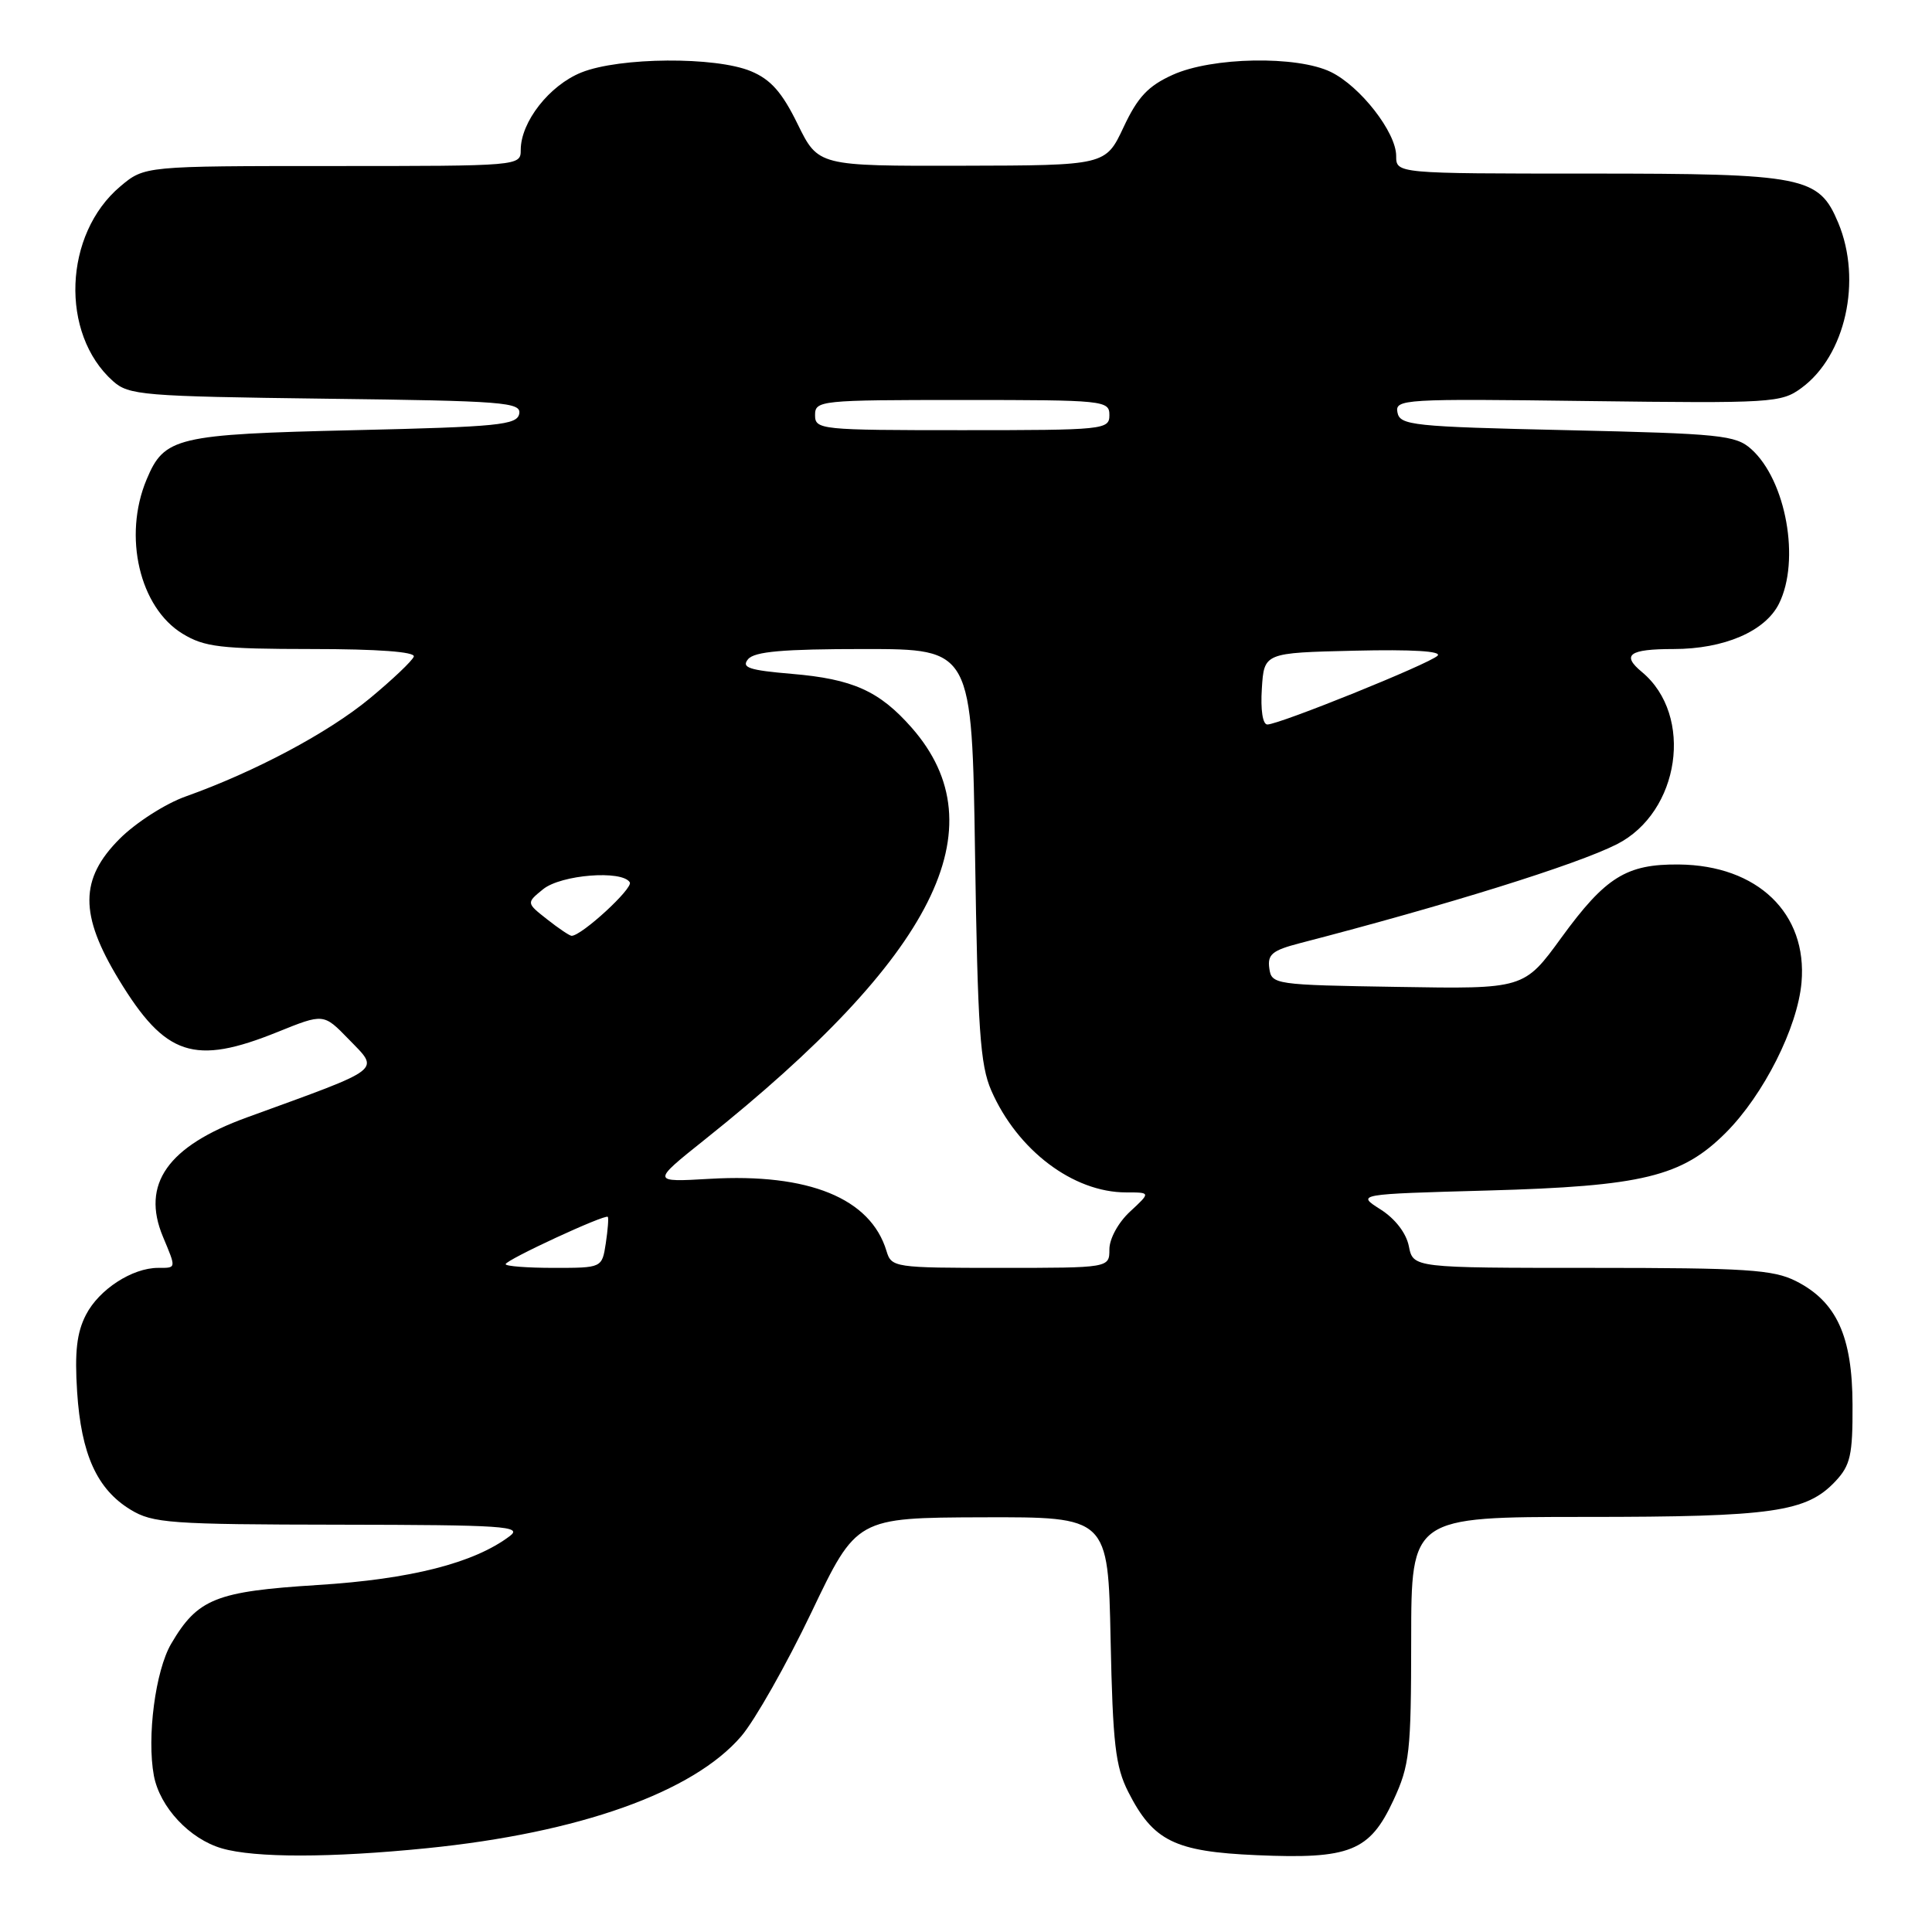 <?xml version="1.0" encoding="UTF-8" standalone="no"?>
<!DOCTYPE svg PUBLIC "-//W3C//DTD SVG 1.1//EN" "http://www.w3.org/Graphics/SVG/1.1/DTD/svg11.dtd" >
<svg xmlns="http://www.w3.org/2000/svg" xmlns:xlink="http://www.w3.org/1999/xlink" version="1.1" viewBox="0 0 256 256">
 <g >
 <path fill="currentColor"
d=" M 56.54 244.90 C 76.76 242.87 91.85 237.49 98.22 230.06 C 100.03 227.94 104.21 220.56 107.51 213.66 C 113.50 201.11 113.50 201.11 130.16 201.05 C 146.83 201.00 146.83 201.00 147.16 217.25 C 147.45 231.09 147.80 234.08 149.50 237.44 C 152.81 243.95 155.64 245.35 166.52 245.82 C 178.86 246.36 181.48 245.32 184.62 238.58 C 186.79 233.90 186.98 232.22 186.99 217.25 C 187.00 201.00 187.00 201.00 210.13 201.00 C 234.92 201.00 239.37 200.36 243.21 196.27 C 245.19 194.16 245.50 192.80 245.47 186.15 C 245.45 177.05 243.35 172.47 237.97 169.75 C 234.96 168.23 231.38 168.00 210.88 168.00 C 187.25 168.00 187.25 168.00 186.68 165.13 C 186.33 163.38 184.86 161.48 182.92 160.25 C 179.74 158.23 179.74 158.23 197.12 157.75 C 217.64 157.18 222.85 155.92 228.68 150.09 C 233.69 145.07 238.19 136.15 238.71 130.18 C 239.51 121.02 232.88 114.65 222.46 114.55 C 215.51 114.48 212.74 116.21 206.90 124.23 C 201.94 131.05 201.94 131.05 185.22 130.77 C 168.86 130.51 168.49 130.45 168.19 128.31 C 167.93 126.47 168.58 125.93 172.19 124.99 C 191.79 119.91 208.91 114.57 214.24 111.87 C 222.61 107.62 224.48 94.80 217.57 89.05 C 214.81 86.77 215.86 86.00 221.75 86.00 C 228.45 86.00 233.89 83.66 235.72 80.00 C 238.58 74.27 236.67 63.64 232.04 59.50 C 229.98 57.66 227.98 57.46 207.66 57.00 C 187.15 56.54 185.50 56.36 185.17 54.65 C 184.83 52.89 185.97 52.82 210.36 53.14 C 234.82 53.45 236.02 53.38 238.70 51.41 C 244.54 47.13 246.76 37.16 243.58 29.53 C 241.00 23.37 239.13 23.00 210.55 23.00 C 185.00 23.00 185.00 23.00 185.00 20.66 C 185.00 17.54 180.26 11.45 176.35 9.54 C 171.86 7.35 160.59 7.55 155.38 9.92 C 152.13 11.39 150.75 12.86 148.88 16.85 C 146.50 21.92 146.50 21.92 127.46 21.96 C 108.42 22.00 108.42 22.00 105.69 16.44 C 103.63 12.23 102.13 10.53 99.51 9.44 C 94.82 7.48 82.11 7.57 77.04 9.60 C 72.80 11.30 69.00 16.15 69.00 19.87 C 69.00 21.99 68.85 22.00 44.08 22.00 C 19.15 22.00 19.15 22.00 15.94 24.70 C 8.43 31.02 7.93 44.23 14.97 50.50 C 17.06 52.37 18.87 52.52 43.16 52.83 C 66.80 53.12 69.09 53.30 68.80 54.83 C 68.51 56.31 66.05 56.56 46.99 57.00 C 23.32 57.55 21.77 57.92 19.42 63.55 C 16.28 71.05 18.49 80.50 24.19 83.97 C 27.09 85.74 29.22 85.99 41.33 86.00 C 50.06 86.00 55.04 86.37 54.83 87.00 C 54.65 87.54 52.02 90.04 49.00 92.54 C 43.50 97.09 33.79 102.26 24.62 105.53 C 21.93 106.48 17.99 109.01 15.87 111.13 C 10.54 116.46 10.51 121.18 15.75 129.81 C 21.91 139.95 25.73 141.21 36.79 136.74 C 42.88 134.28 42.88 134.28 46.18 137.68 C 50.33 141.97 51.08 141.38 32.73 148.06 C 22.21 151.88 18.68 156.90 21.59 163.87 C 23.37 168.13 23.39 168.00 20.95 168.00 C 17.53 168.00 13.13 170.85 11.40 174.20 C 10.17 176.57 9.88 179.14 10.22 184.43 C 10.76 192.71 12.85 197.33 17.30 200.04 C 20.24 201.83 22.50 202.00 45.00 202.03 C 66.76 202.06 69.28 202.23 67.56 203.53 C 62.83 207.11 54.43 209.25 42.12 210.02 C 28.58 210.87 26.19 211.83 22.68 217.81 C 20.59 221.38 19.44 230.19 20.39 235.29 C 21.18 239.46 25.12 243.68 29.40 244.92 C 33.77 246.19 43.83 246.18 56.54 244.90 Z  M 67.00 167.51 C 67.00 166.95 80.20 160.84 80.54 161.24 C 80.66 161.38 80.54 162.96 80.27 164.75 C 79.77 168.00 79.77 168.00 73.39 168.00 C 69.87 168.00 67.00 167.78 67.00 167.51 Z  M 117.46 165.75 C 115.35 158.78 107.17 155.44 94.06 156.20 C 86.31 156.65 86.31 156.65 93.40 150.99 C 123.89 126.67 132.43 109.67 120.81 96.43 C 116.52 91.55 112.99 89.97 104.92 89.29 C 99.25 88.81 98.20 88.46 99.12 87.35 C 99.97 86.33 103.73 86.00 114.52 86.00 C 128.79 86.00 128.79 86.00 129.20 113.25 C 129.55 136.38 129.87 141.11 131.35 144.50 C 134.81 152.41 142.20 158.00 149.21 158.00 C 152.48 158.00 152.48 158.00 149.74 160.54 C 148.18 161.98 147.00 164.14 147.00 165.54 C 147.00 168.00 147.00 168.00 132.57 168.00 C 118.47 168.00 118.12 167.95 117.46 165.75 Z  M 72.50 121.82 C 69.73 119.64 69.73 119.64 71.97 117.82 C 74.35 115.90 82.42 115.26 83.45 116.91 C 83.93 117.69 77.07 124.00 75.74 124.00 C 75.48 124.00 74.02 123.02 72.50 121.82 Z  M 167.20 91.25 C 167.50 86.50 167.50 86.50 179.48 86.22 C 187.13 86.04 191.11 86.28 190.48 86.89 C 189.36 87.98 169.50 96.00 167.93 96.00 C 167.31 96.00 167.02 94.05 167.20 91.25 Z  M 108.00 55.00 C 108.00 53.07 108.67 53.00 127.50 53.00 C 146.33 53.00 147.00 53.07 147.00 55.00 C 147.00 56.93 146.33 57.00 127.50 57.00 C 108.67 57.00 108.00 56.93 108.00 55.00 Z "/>
</g>
</svg>